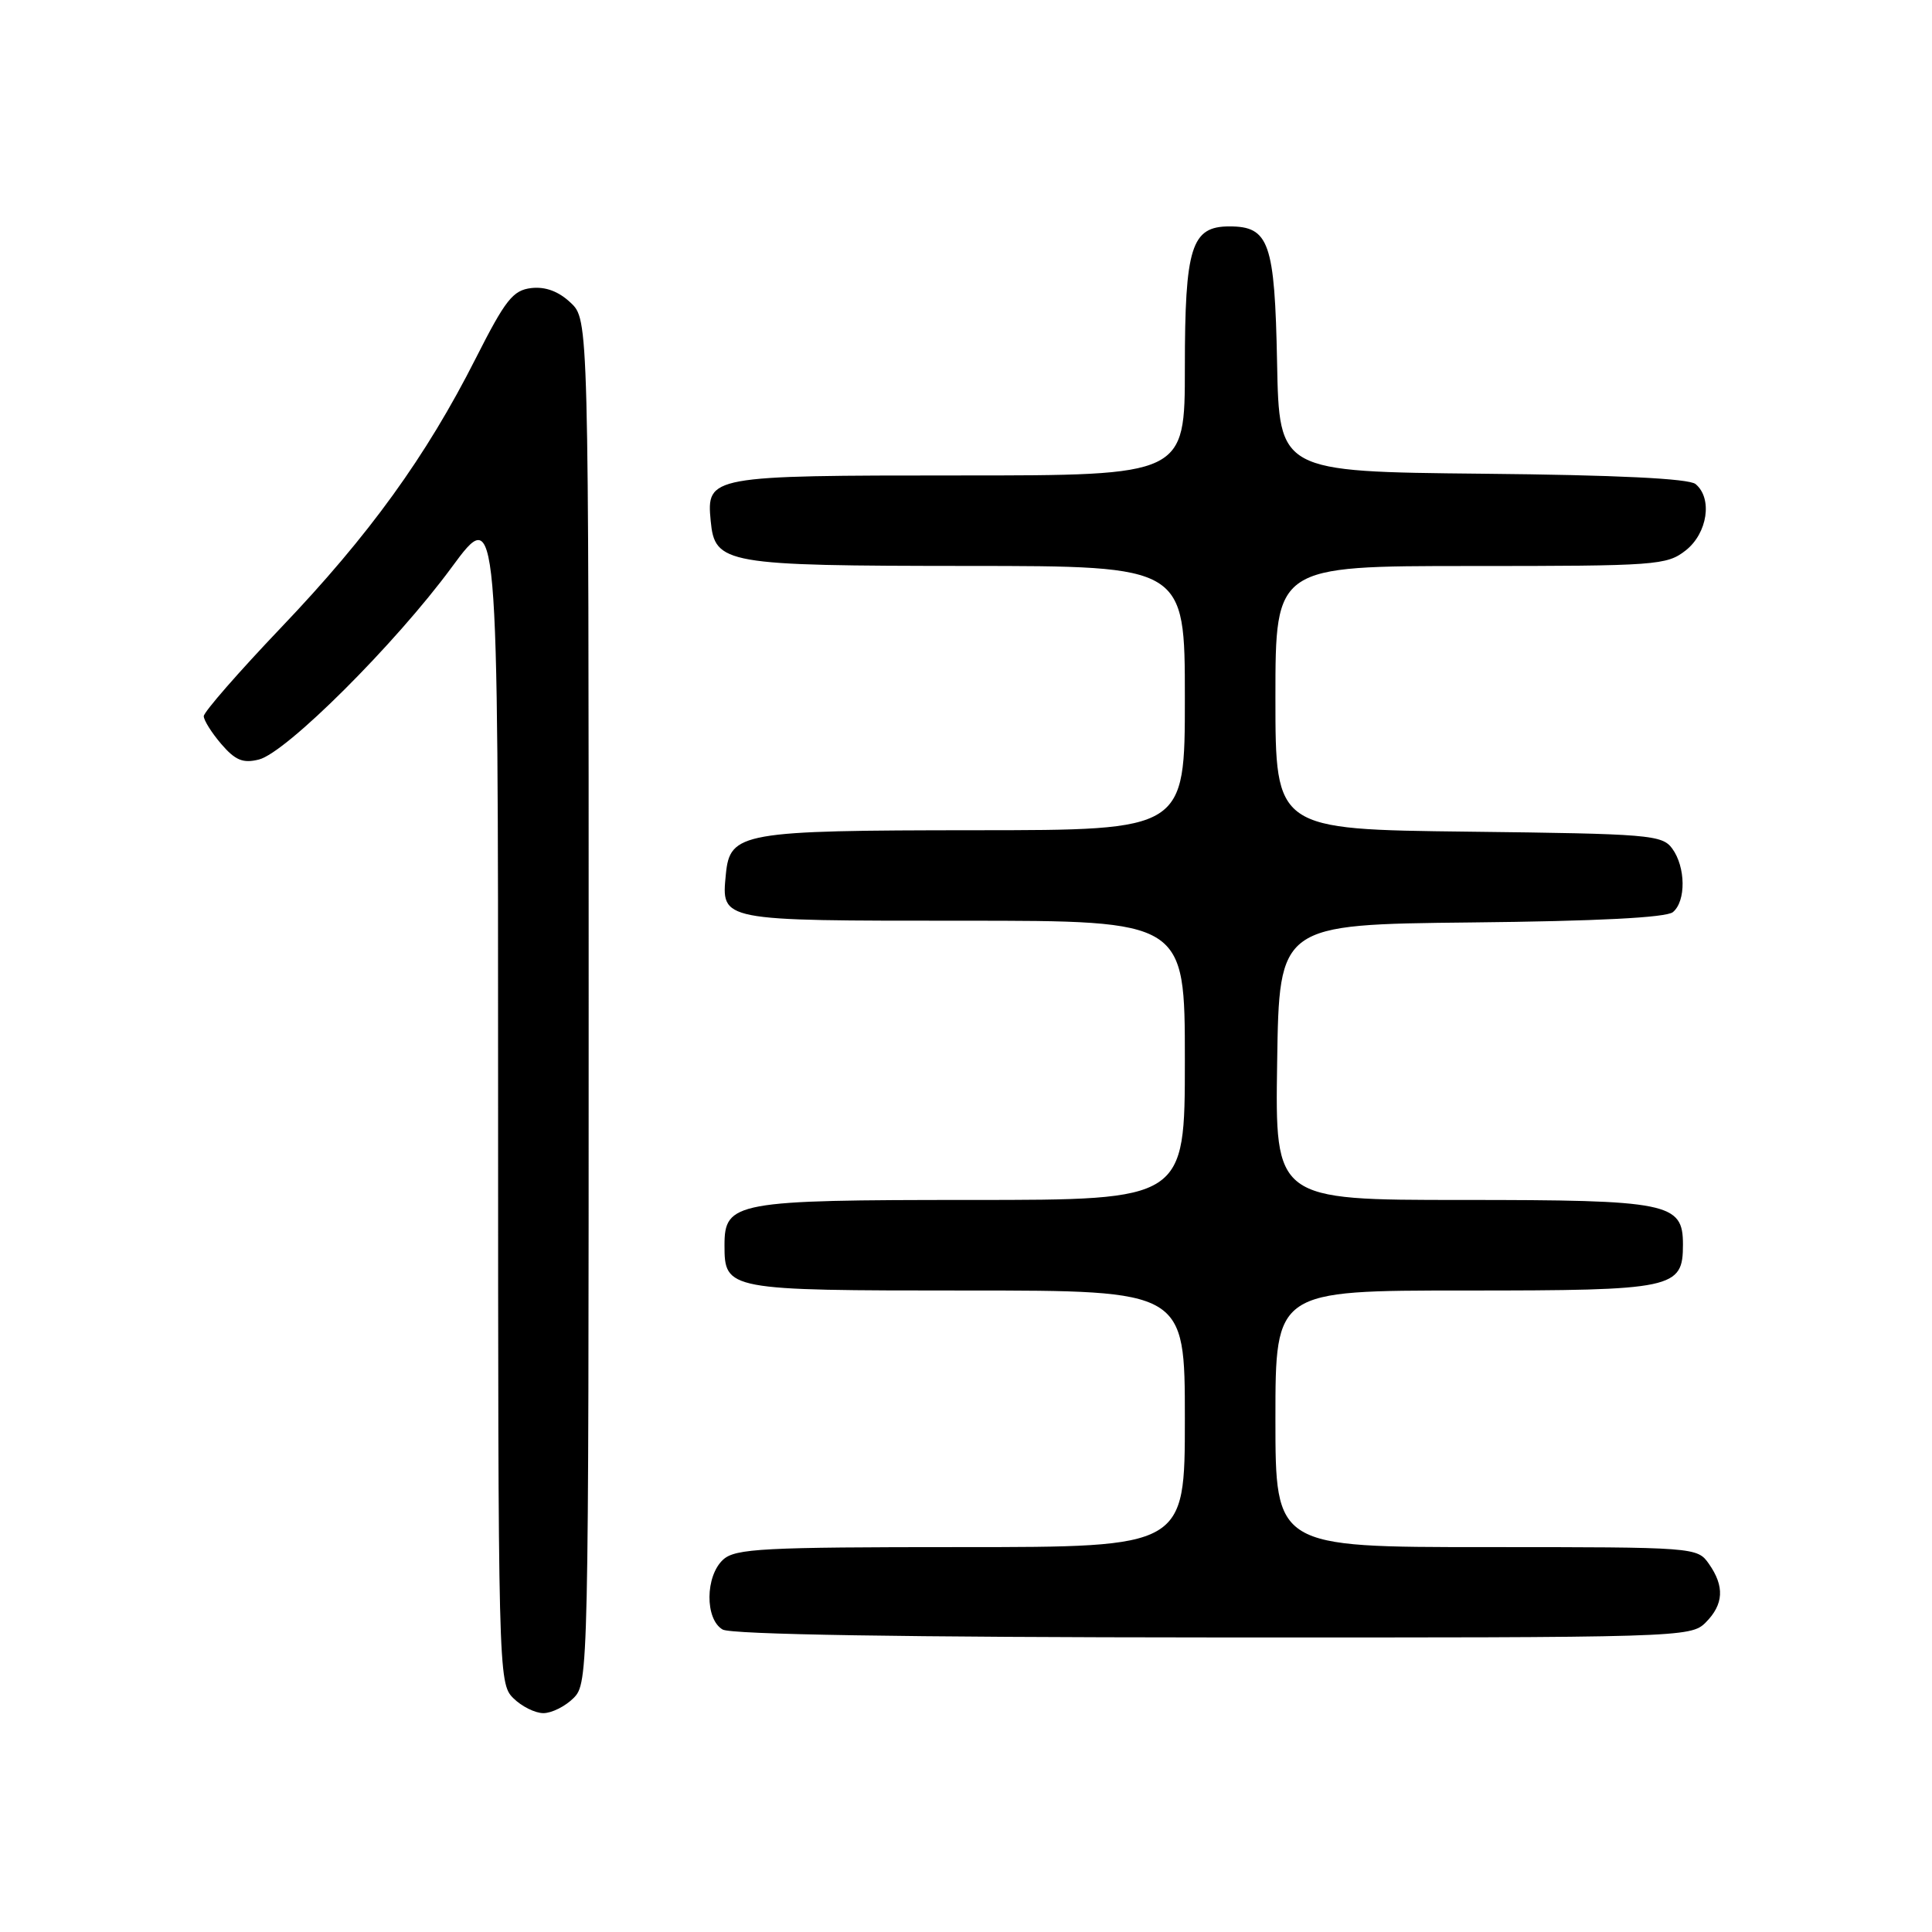 <?xml version="1.0" encoding="UTF-8" standalone="no"?>
<!DOCTYPE svg PUBLIC "-//W3C//DTD SVG 1.1//EN" "http://www.w3.org/Graphics/SVG/1.1/DTD/svg11.dtd" >
<svg xmlns="http://www.w3.org/2000/svg" xmlns:xlink="http://www.w3.org/1999/xlink" version="1.1" viewBox="0 0 256 256">
 <g >
 <path fill="currentColor"
d=" M 76.00 225.00 C 77.97 223.03 78.00 221.67 78.00 132.67 C 78.00 42.35 78.00 42.35 75.60 40.10 C 74.01 38.60 72.27 37.96 70.40 38.17 C 67.96 38.46 66.98 39.71 63.03 47.50 C 56.46 60.49 48.92 70.92 37.25 83.15 C 31.61 89.07 27.00 94.35 27.00 94.90 C 27.00 95.44 28.05 97.11 29.33 98.60 C 31.18 100.75 32.20 101.17 34.31 100.64 C 37.93 99.73 52.39 85.32 59.86 75.16 C 66.00 66.83 66.00 66.83 66.00 144.91 C 66.00 221.67 66.03 223.03 68.00 225.00 C 69.10 226.10 70.90 227.00 72.00 227.00 C 73.10 227.00 74.90 226.10 76.00 225.00 Z  M 226.00 215.00 C 228.40 212.60 228.54 210.21 226.44 207.22 C 224.90 205.02 224.69 205.00 196.94 205.00 C 169.00 205.00 169.00 205.00 169.00 188.00 C 169.00 171.00 169.00 171.00 194.17 171.00 C 221.87 171.00 223.00 170.76 223.00 164.90 C 223.00 159.37 221.16 159.00 193.75 159.00 C 168.95 159.00 168.95 159.00 169.23 140.75 C 169.50 122.50 169.50 122.50 194.92 122.23 C 211.62 122.06 220.79 121.59 221.67 120.86 C 223.42 119.41 223.37 114.89 221.58 112.44 C 220.25 110.62 218.56 110.48 194.58 110.20 C 169.00 109.90 169.00 109.90 169.00 92.45 C 169.00 75.00 169.00 75.00 194.87 75.00 C 219.52 75.00 220.85 74.90 223.37 72.93 C 226.26 70.65 226.95 66.03 224.67 64.14 C 223.79 63.41 214.23 62.94 196.42 62.77 C 169.50 62.50 169.50 62.50 169.22 48.05 C 168.91 32.12 168.17 30.00 162.90 30.00 C 157.86 30.00 157.00 32.72 157.00 48.72 C 157.00 63.00 157.00 63.00 127.19 63.00 C 94.01 63.00 93.60 63.07 94.17 69.02 C 94.72 74.74 96.00 74.97 128.25 74.99 C 157.00 75.00 157.00 75.00 157.00 92.50 C 157.00 110.00 157.00 110.00 129.25 110.01 C 98.24 110.03 96.72 110.30 96.18 115.84 C 95.58 122.07 95.24 122.00 127.62 122.00 C 157.00 122.00 157.00 122.00 157.00 140.50 C 157.00 159.00 157.00 159.00 128.72 159.00 C 97.43 159.00 96.00 159.26 96.00 164.99 C 96.00 170.94 96.30 171.00 128.07 171.00 C 157.00 171.00 157.00 171.00 157.00 188.00 C 157.00 205.00 157.00 205.00 127.33 205.00 C 101.12 205.00 97.44 205.19 95.83 206.65 C 93.44 208.82 93.39 214.55 95.75 215.92 C 96.89 216.58 119.65 216.95 160.75 216.97 C 222.69 217.00 224.04 216.96 226.00 215.00 Z "/>
</g>
</svg>